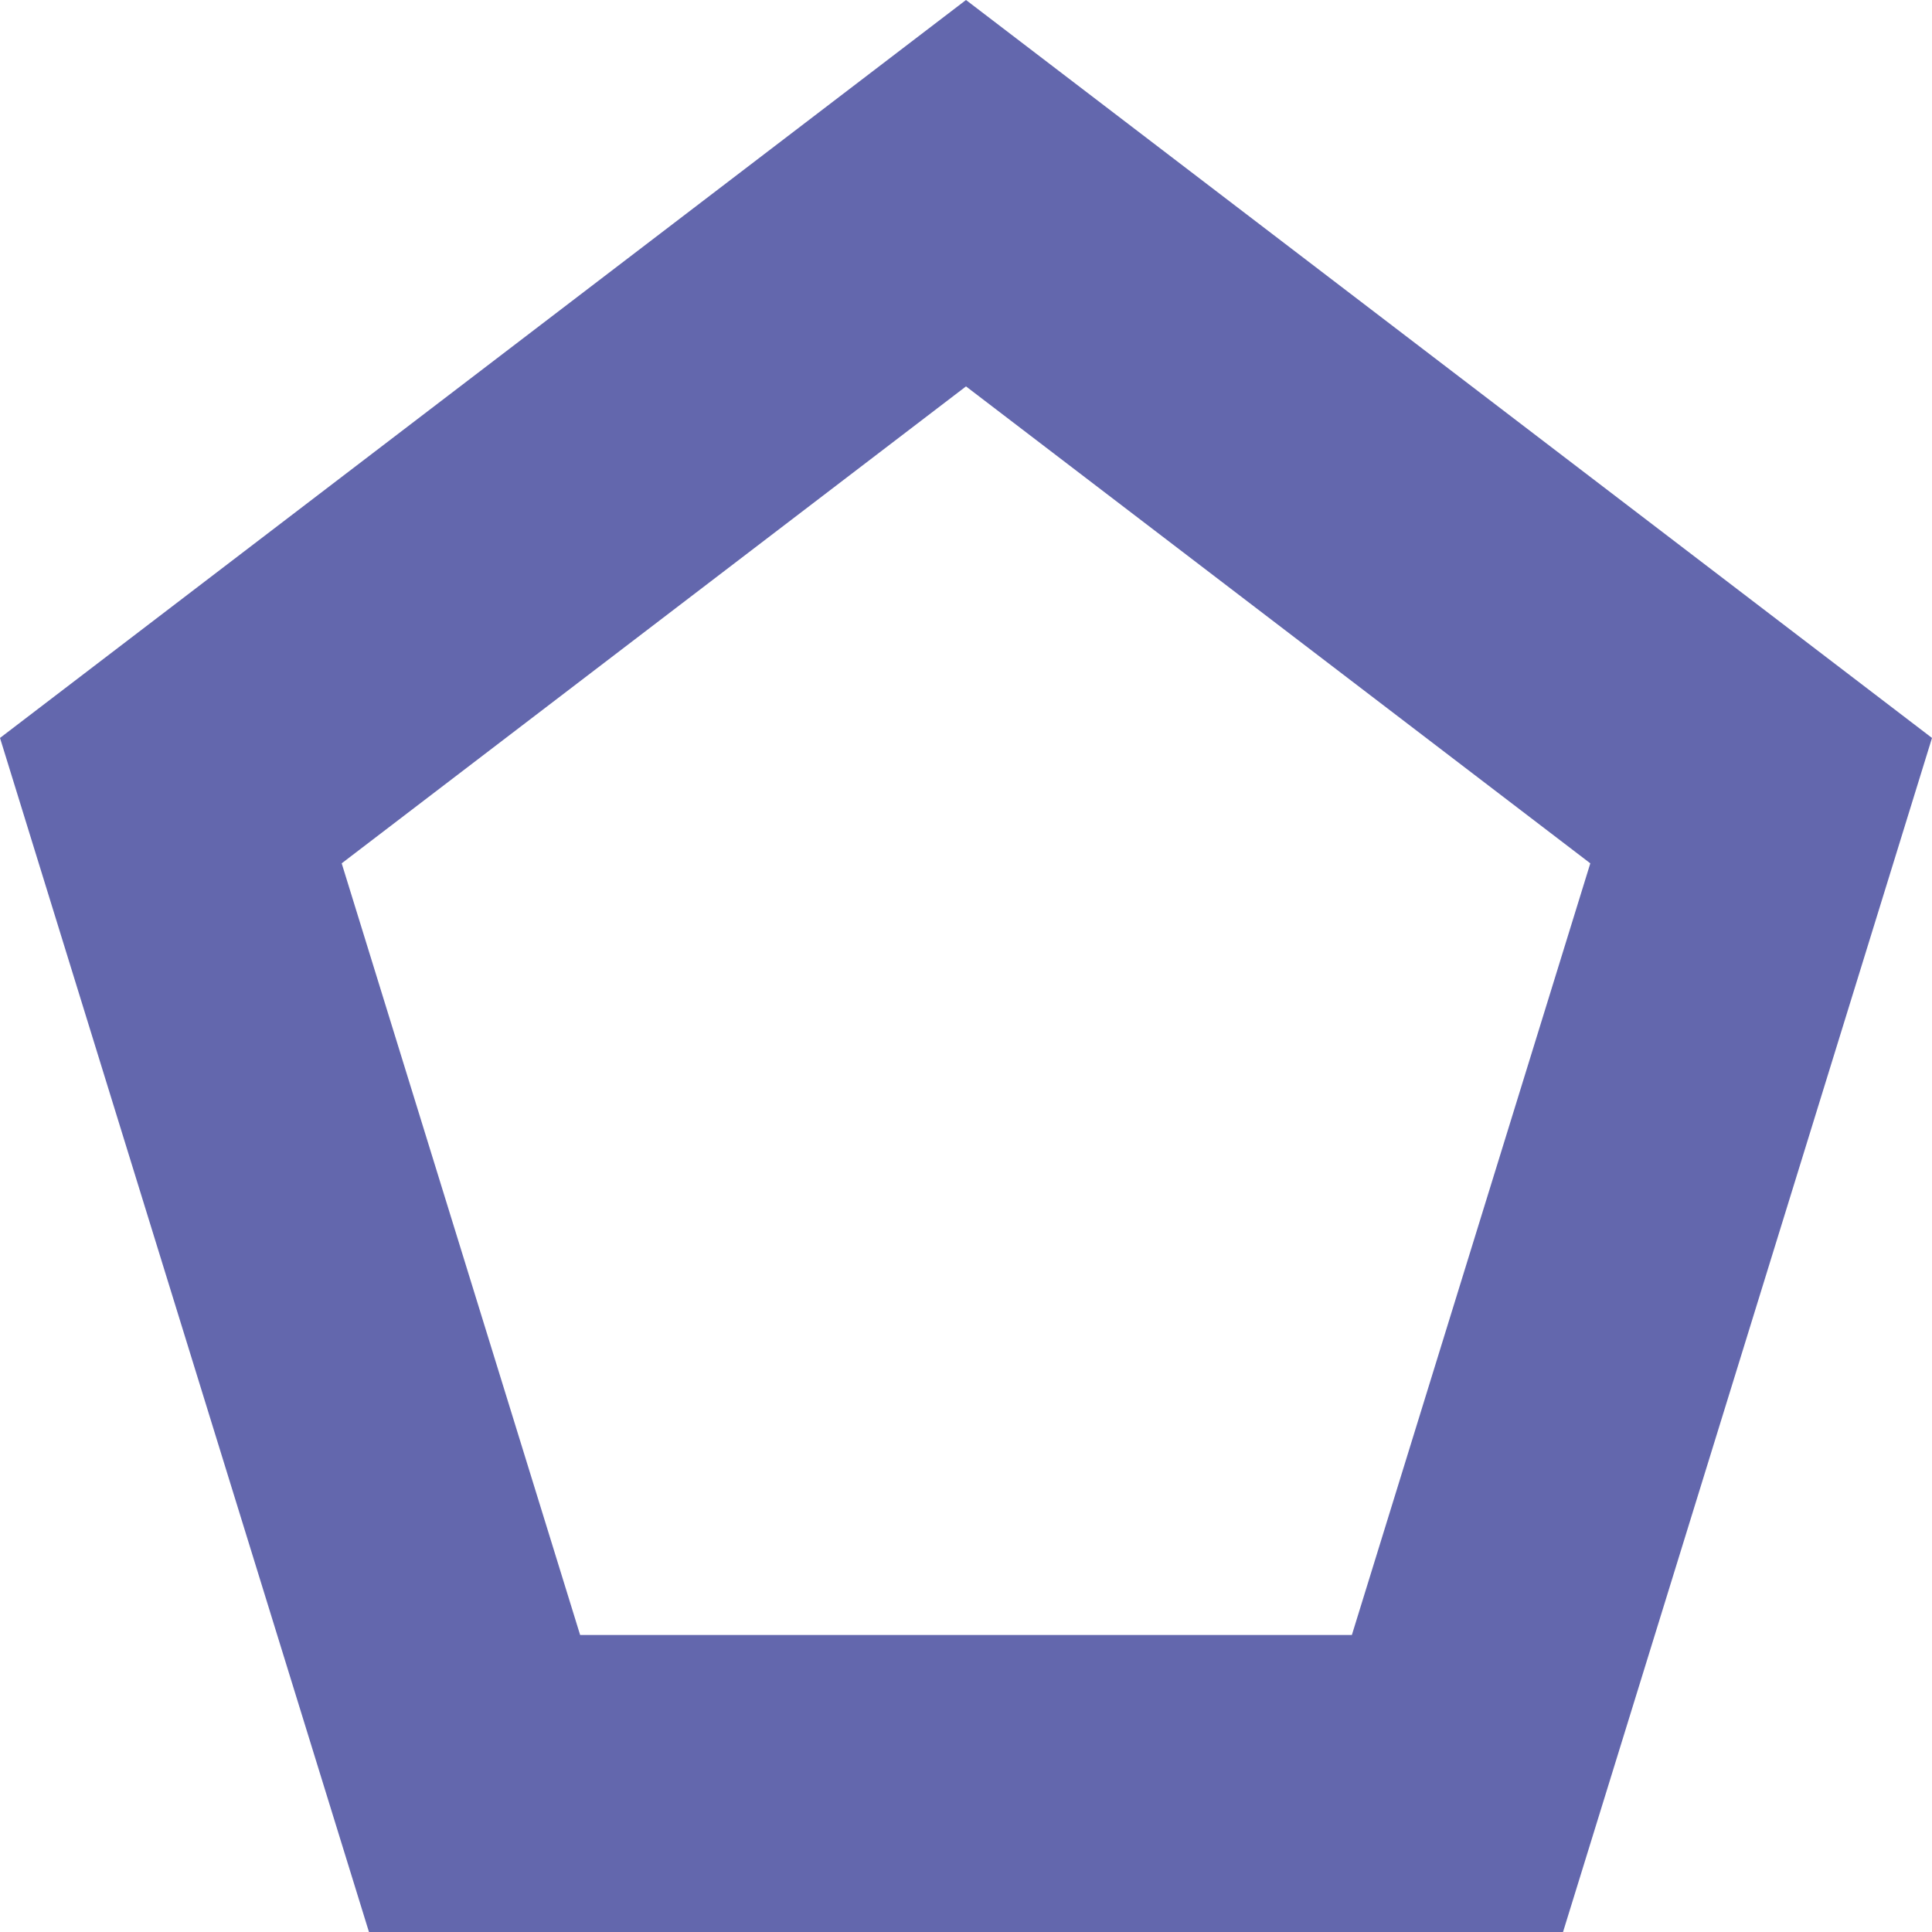 <?xml version="1.0" encoding="UTF-8"?><svg id="a" xmlns="http://www.w3.org/2000/svg" viewBox="0 0 500 500"><defs><style>.b{fill:#6367ad;}</style></defs><path class="b" d="M250,0L0,190.98,95.49,500H404.51l95.49-309.02L250,0Zm99.86,423.14H150.14l-61.71-199.71L250,100l161.57,123.43-61.71,199.71Z"/></svg>